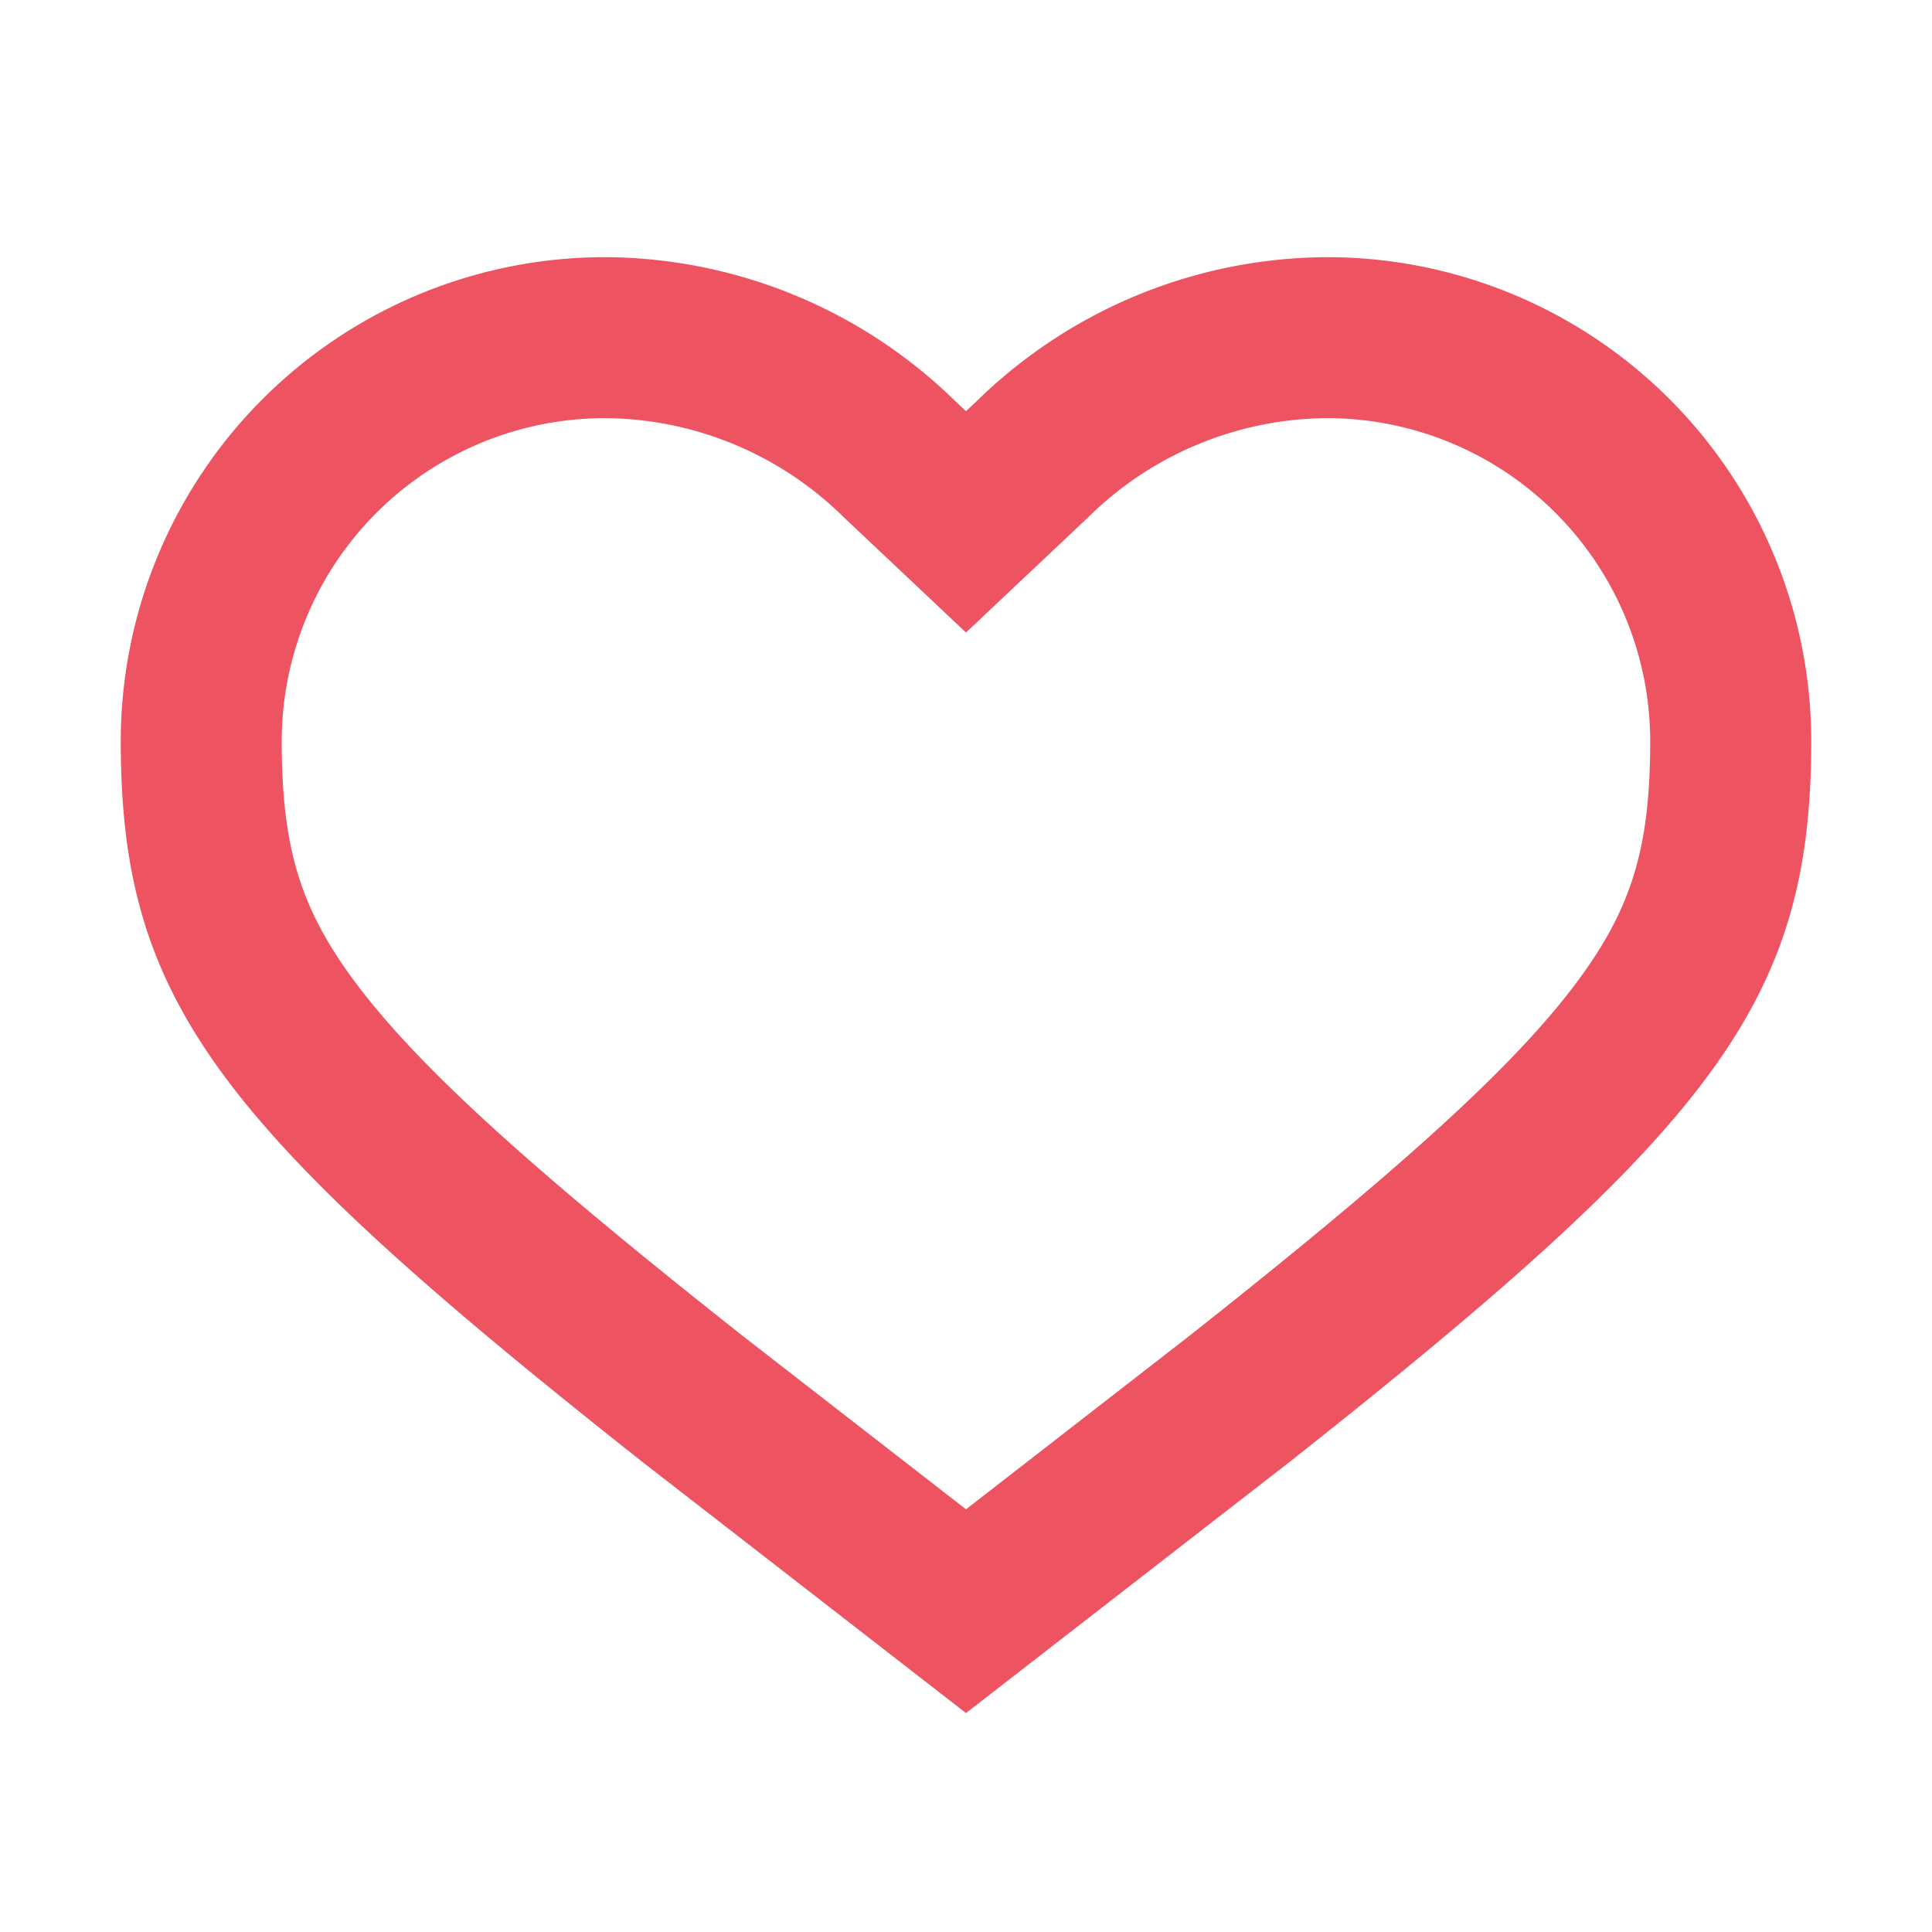 <svg width="28" height="28" viewBox="0 0 28 28" fill="none" xmlns="http://www.w3.org/2000/svg"><path fill-rule="evenodd" clip-rule="evenodd" d="M24.19 5.778a7.02 7.02 0 00-4.96-2.051 7.3 7.3 0 00-5.07 2.082l-.16.15-.16-.15a7.3 7.3 0 00-5.07-2.082 7.02 7.02 0 00-7.02 7.007c0 3.773 1.384 5.574 7.57 10.461L14 24.827l4.68-3.632c6.186-4.887 7.57-6.688 7.57-10.461a7.02 7.02 0 00-2.06-4.956zM12.209 7.477l.015.015L14 9.167l1.776-1.675.015-.015a4.968 4.968 0 013.445-1.417 4.686 4.686 0 014.68 4.675c0 1.499-.246 2.381-1.016 3.435-.904 1.238-2.546 2.728-5.66 5.188L14 21.874l-3.24-2.516c-3.114-2.46-4.756-3.95-5.66-5.188-.77-1.053-1.016-1.936-1.017-3.434a4.686 4.686 0 014.68-4.676 4.968 4.968 0 013.446 1.417z" fill="#ED5360"/></svg>